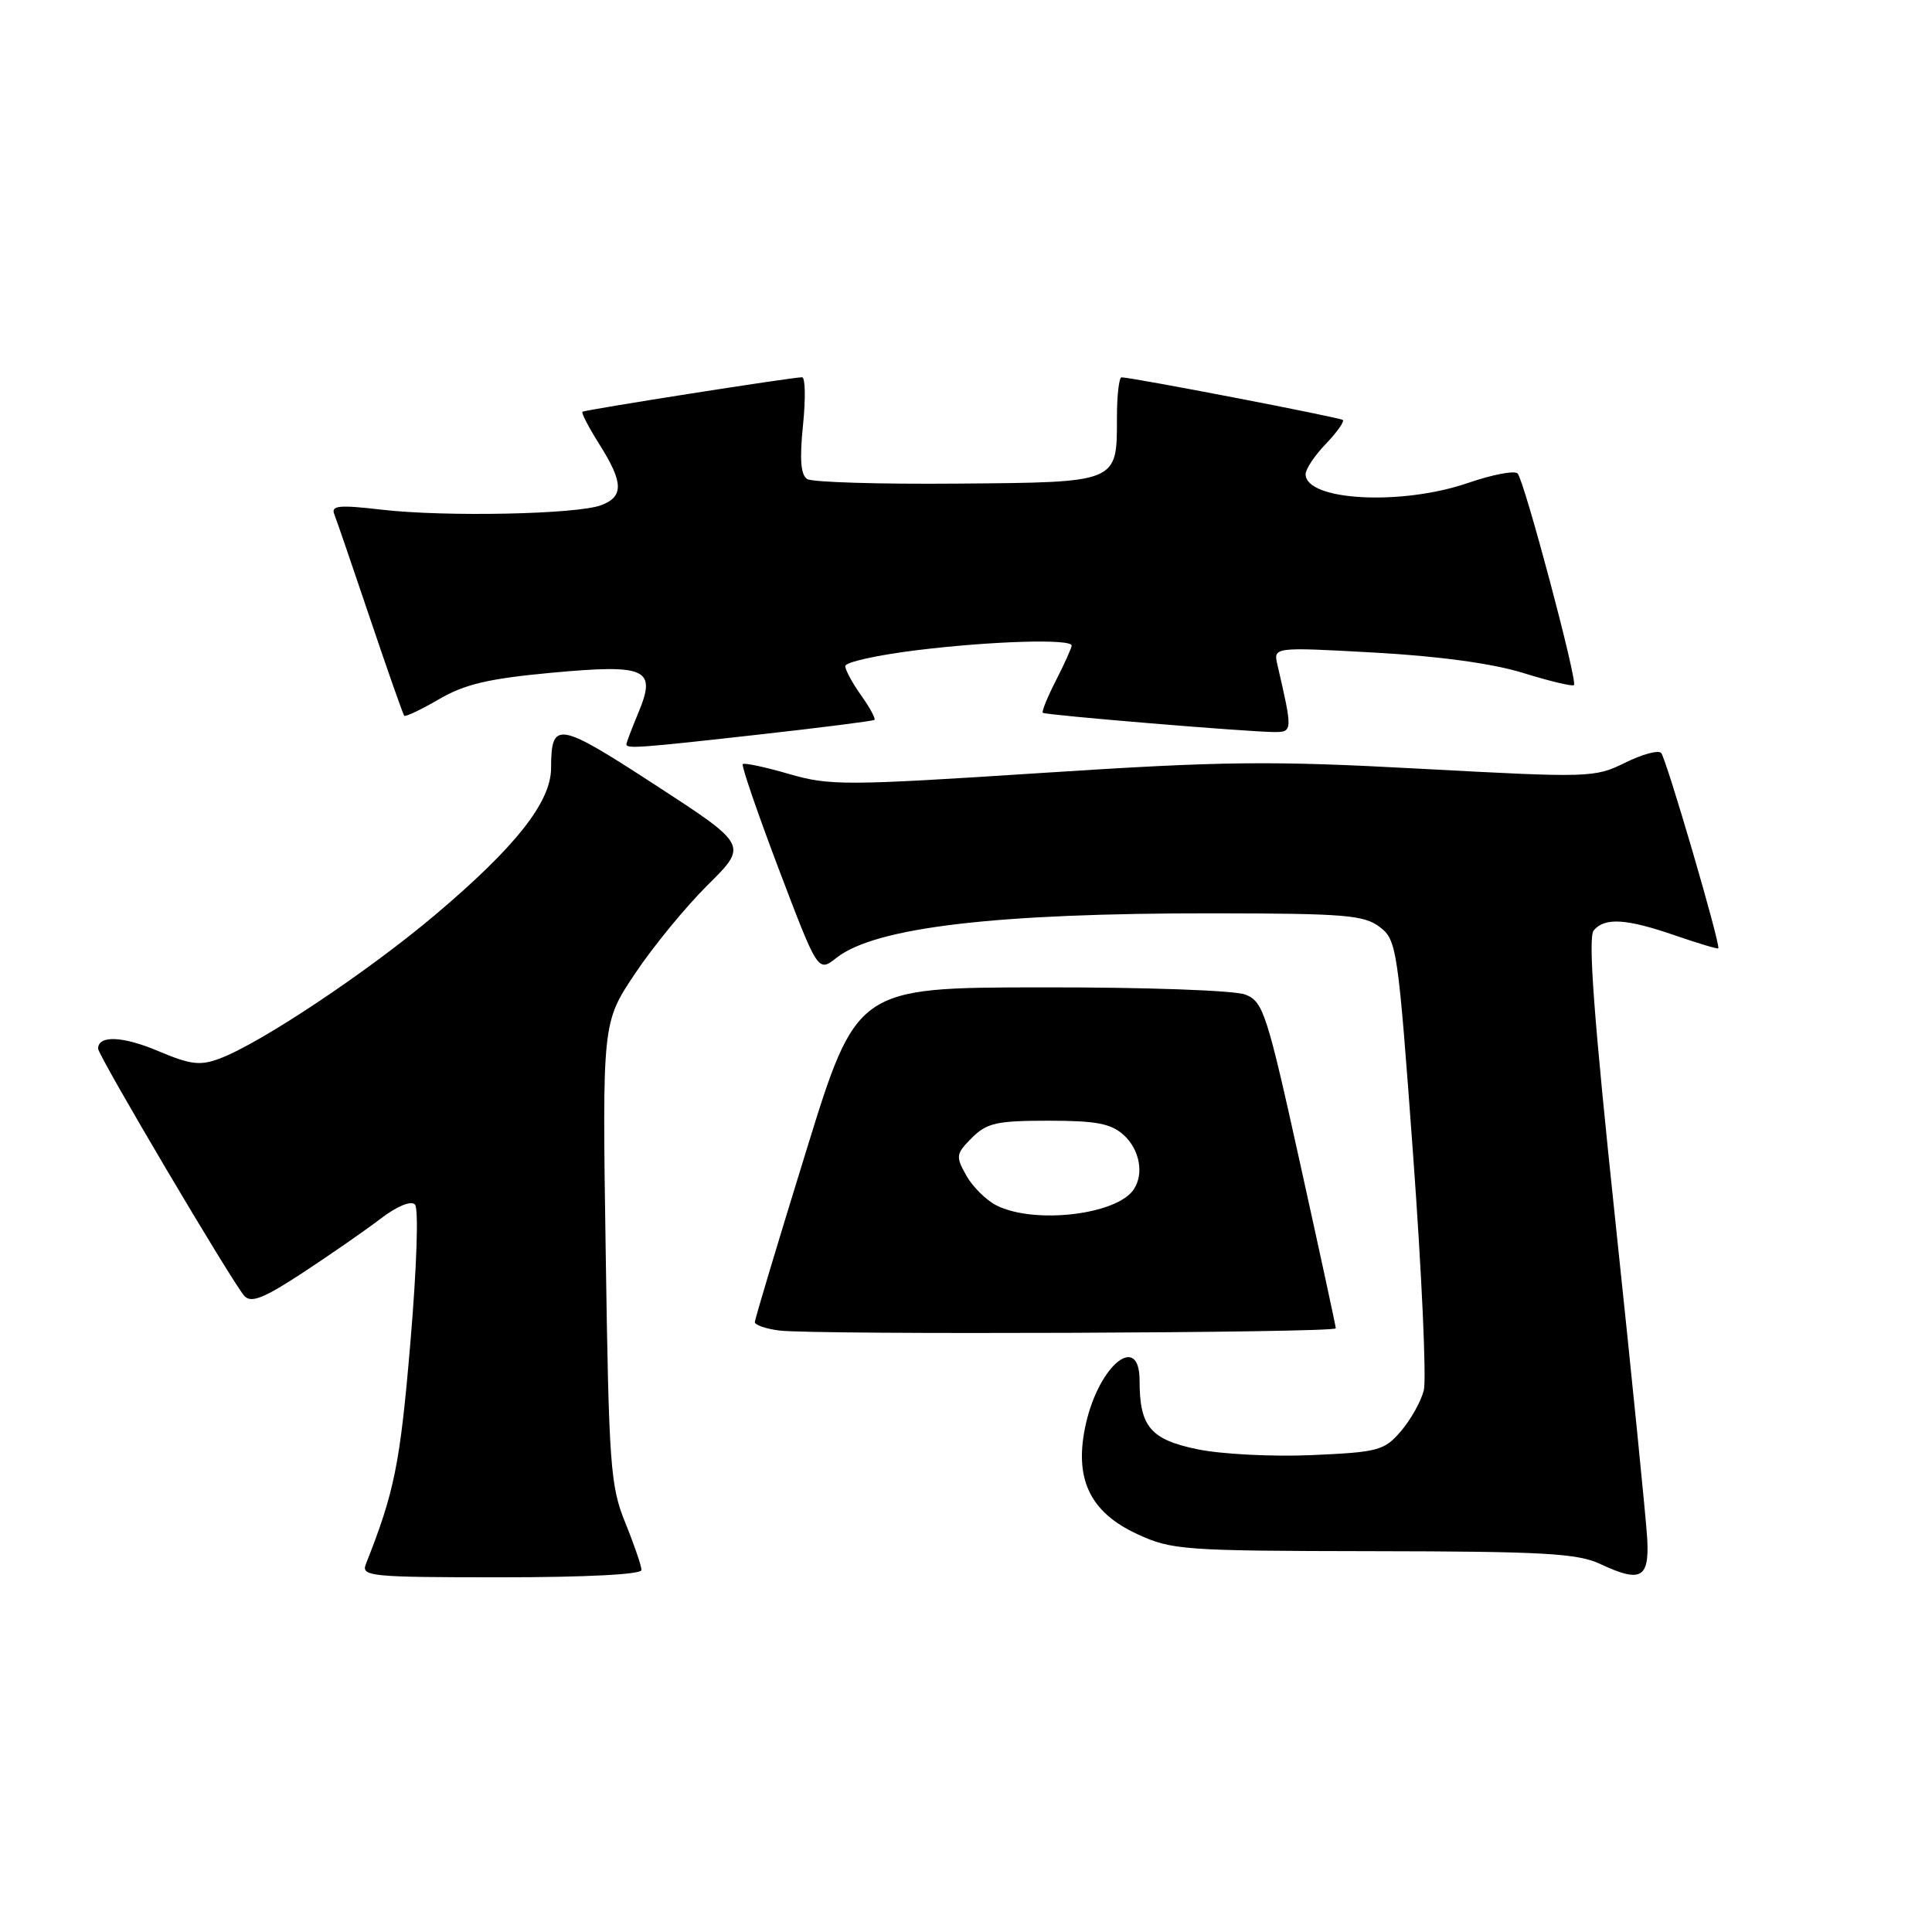 <?xml version="1.0" encoding="UTF-8" standalone="no"?>
<!DOCTYPE svg PUBLIC "-//W3C//DTD SVG 1.1//EN" "http://www.w3.org/Graphics/SVG/1.1/DTD/svg11.dtd" >
<svg xmlns="http://www.w3.org/2000/svg" xmlns:xlink="http://www.w3.org/1999/xlink" version="1.1" viewBox="0 0 256 256">
 <g >
 <path fill="currentColor"
d=" M 85.00 208.04 C 85.00 207.51 84.04 204.69 82.86 201.79 C 80.87 196.89 80.68 194.26 80.26 166.00 C 79.80 135.50 79.80 135.50 84.15 129.00 C 86.54 125.42 90.88 120.13 93.80 117.24 C 99.10 111.99 99.10 111.99 86.84 104.02 C 73.86 95.58 73.04 95.45 73.02 101.81 C 72.99 106.31 68.28 112.26 57.62 121.26 C 48.74 128.76 34.58 138.20 29.15 140.25 C 26.52 141.24 25.28 141.09 20.96 139.27 C 16.27 137.28 13.00 137.15 13.00 138.95 C 13.00 139.88 30.87 170.09 32.39 171.73 C 33.29 172.70 34.99 172.01 40.17 168.61 C 43.82 166.21 48.45 163.00 50.45 161.47 C 52.60 159.83 54.45 159.06 54.98 159.60 C 55.49 160.12 55.23 167.85 54.37 178.00 C 53.01 194.02 52.27 197.67 48.48 207.25 C 47.83 208.88 49.07 209.00 66.39 209.00 C 77.65 209.00 85.00 208.62 85.00 208.04 Z  M 218.27 203.96 C 218.14 201.51 216.25 182.64 214.07 162.04 C 211.21 135.04 210.40 124.23 211.17 123.29 C 212.63 121.54 215.48 121.71 221.99 123.96 C 225.01 125.00 227.57 125.77 227.68 125.66 C 228.04 125.30 220.79 100.51 220.11 99.77 C 219.74 99.36 217.58 99.95 215.32 101.07 C 211.31 103.05 210.63 103.07 188.35 101.87 C 168.23 100.78 162.20 100.85 137.89 102.43 C 111.99 104.11 109.92 104.12 104.53 102.55 C 101.37 101.63 98.62 101.05 98.42 101.25 C 98.22 101.45 100.38 107.74 103.22 115.23 C 108.39 128.84 108.39 128.84 110.83 126.92 C 115.98 122.87 131.90 120.99 160.86 121.02 C 178.20 121.04 180.77 121.25 182.83 122.84 C 185.09 124.57 185.24 125.64 187.25 153.10 C 188.39 168.75 189.03 182.76 188.66 184.23 C 188.29 185.70 186.92 188.14 185.62 189.65 C 183.42 192.21 182.63 192.42 173.82 192.81 C 168.61 193.04 161.81 192.69 158.64 192.03 C 152.43 190.74 151.00 189.03 151.00 182.93 C 151.00 176.57 145.71 180.76 143.91 188.55 C 142.24 195.82 144.32 200.34 150.72 203.29 C 155.26 205.39 156.82 205.50 182.00 205.54 C 204.42 205.57 209.04 205.83 212.00 207.22 C 217.40 209.75 218.54 209.16 218.27 203.96 Z  M 177.00 176.01 C 177.00 175.74 174.87 165.91 172.27 154.15 C 167.87 134.22 167.38 132.71 165.02 131.79 C 163.59 131.23 151.88 130.81 138.00 130.83 C 113.50 130.86 113.50 130.86 106.77 152.68 C 103.06 164.68 100.02 174.81 100.02 175.19 C 100.01 175.56 101.46 176.07 103.25 176.30 C 107.73 176.89 177.00 176.62 177.00 176.01 Z  M 100.50 97.34 C 108.75 96.42 115.66 95.54 115.86 95.39 C 116.06 95.24 115.27 93.78 114.11 92.15 C 112.95 90.52 112.00 88.77 112.00 88.26 C 112.00 87.74 116.25 86.80 121.44 86.16 C 131.35 84.94 142.00 84.62 142.00 85.54 C 142.00 85.84 141.07 87.91 139.93 90.14 C 138.79 92.37 138.00 94.31 138.18 94.45 C 138.56 94.76 165.59 97.00 168.88 97.00 C 171.28 97.00 171.29 96.84 169.27 88.11 C 168.71 85.73 168.71 85.73 182.09 86.47 C 190.65 86.94 197.75 87.91 201.83 89.17 C 205.33 90.26 208.36 90.98 208.56 90.78 C 209.06 90.28 201.98 63.68 201.09 62.74 C 200.70 62.32 197.75 62.88 194.53 63.99 C 185.68 67.04 173.00 66.35 173.00 62.83 C 173.00 62.16 174.20 60.35 175.68 58.82 C 177.15 57.28 178.16 55.86 177.93 55.65 C 177.53 55.31 149.98 50.00 148.61 50.00 C 148.28 50.00 148.00 52.39 148.00 55.31 C 148.00 64.01 148.26 63.91 126.85 64.08 C 116.59 64.17 107.64 63.90 106.97 63.48 C 106.10 62.95 105.94 60.90 106.40 56.36 C 106.76 52.86 106.71 50.00 106.28 49.99 C 104.99 49.98 77.52 54.30 77.18 54.56 C 77.00 54.70 78.01 56.64 79.43 58.89 C 82.61 63.93 82.67 65.80 79.66 66.94 C 76.47 68.15 59.04 68.51 50.62 67.54 C 44.96 66.88 43.84 66.98 44.29 68.12 C 44.59 68.88 46.73 75.12 49.05 82.00 C 51.37 88.88 53.40 94.65 53.56 94.84 C 53.71 95.02 55.79 94.04 58.17 92.65 C 61.57 90.66 64.75 89.92 73.00 89.15 C 85.72 87.98 87.04 88.58 84.57 94.48 C 83.71 96.55 83.00 98.41 83.00 98.62 C 83.00 99.23 84.72 99.11 100.50 97.34 Z  M 132.03 159.72 C 130.67 159.03 128.87 157.25 128.04 155.76 C 126.61 153.22 126.66 152.90 128.78 150.77 C 130.76 148.79 132.08 148.50 138.92 148.50 C 145.26 148.50 147.20 148.87 148.90 150.40 C 151.01 152.32 151.61 155.54 150.23 157.60 C 147.98 160.98 137.03 162.25 132.03 159.72 Z "/>
</g>
</svg>